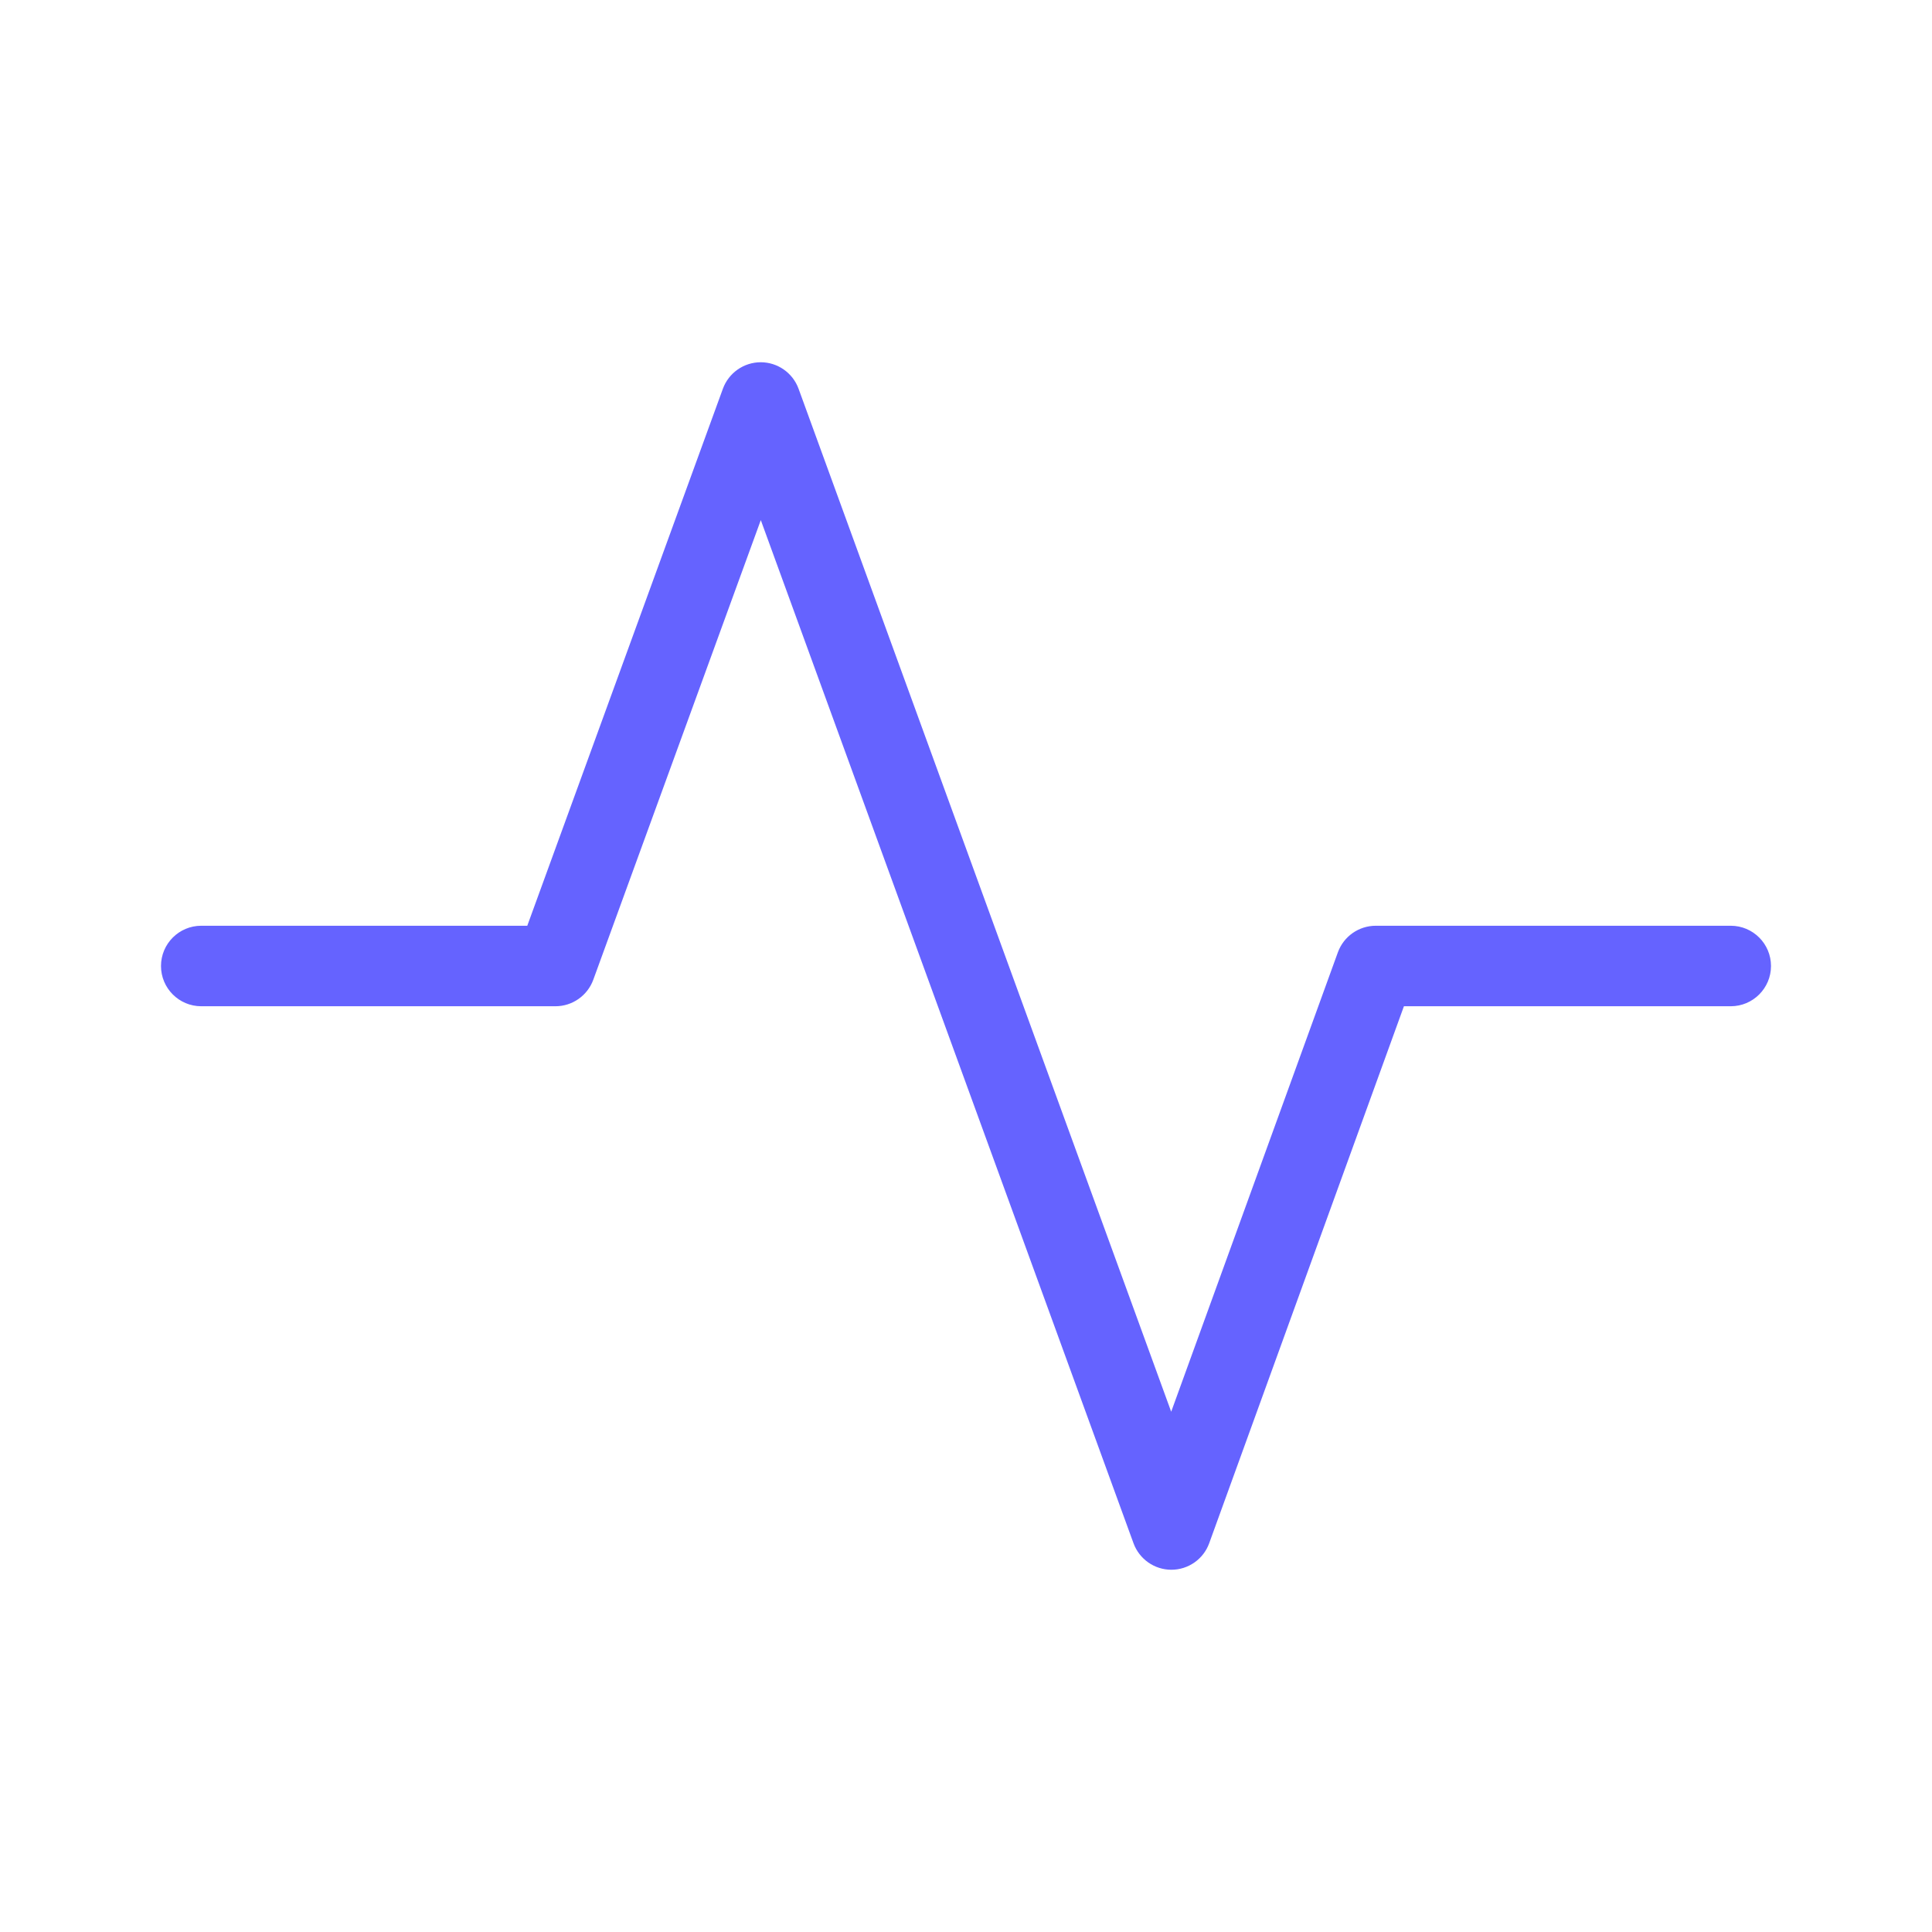 <svg xmlns="http://www.w3.org/2000/svg" enable-background="new 0 0 24 24" viewBox="0 0 24 24"><path fill="#6563ff" d="M21.5,11.5h-4.41c-0.21,0-0.398,0.132-0.47,0.329l-2.071,5.708L9.92,4.829C9.848,4.632,9.66,4.5,9.45,4.5c-0.21,0-0.398,0.132-0.47,0.329L6.55,11.5H2.5C2.224,11.5,2,11.724,2,12s0.224,0.5,0.5,0.5h4.4c0.21-0,0.398-0.132,0.47-0.329l2.081-5.71l4.63,12.71c0.072,0.197,0.26,0.329,0.47,0.329c0.21,0,0.398-0.131,0.47-0.329L17.44,12.5H21.5c0.276,0,0.5-0.224,0.5-0.5S21.776,11.5,21.5,11.5z"/></svg>